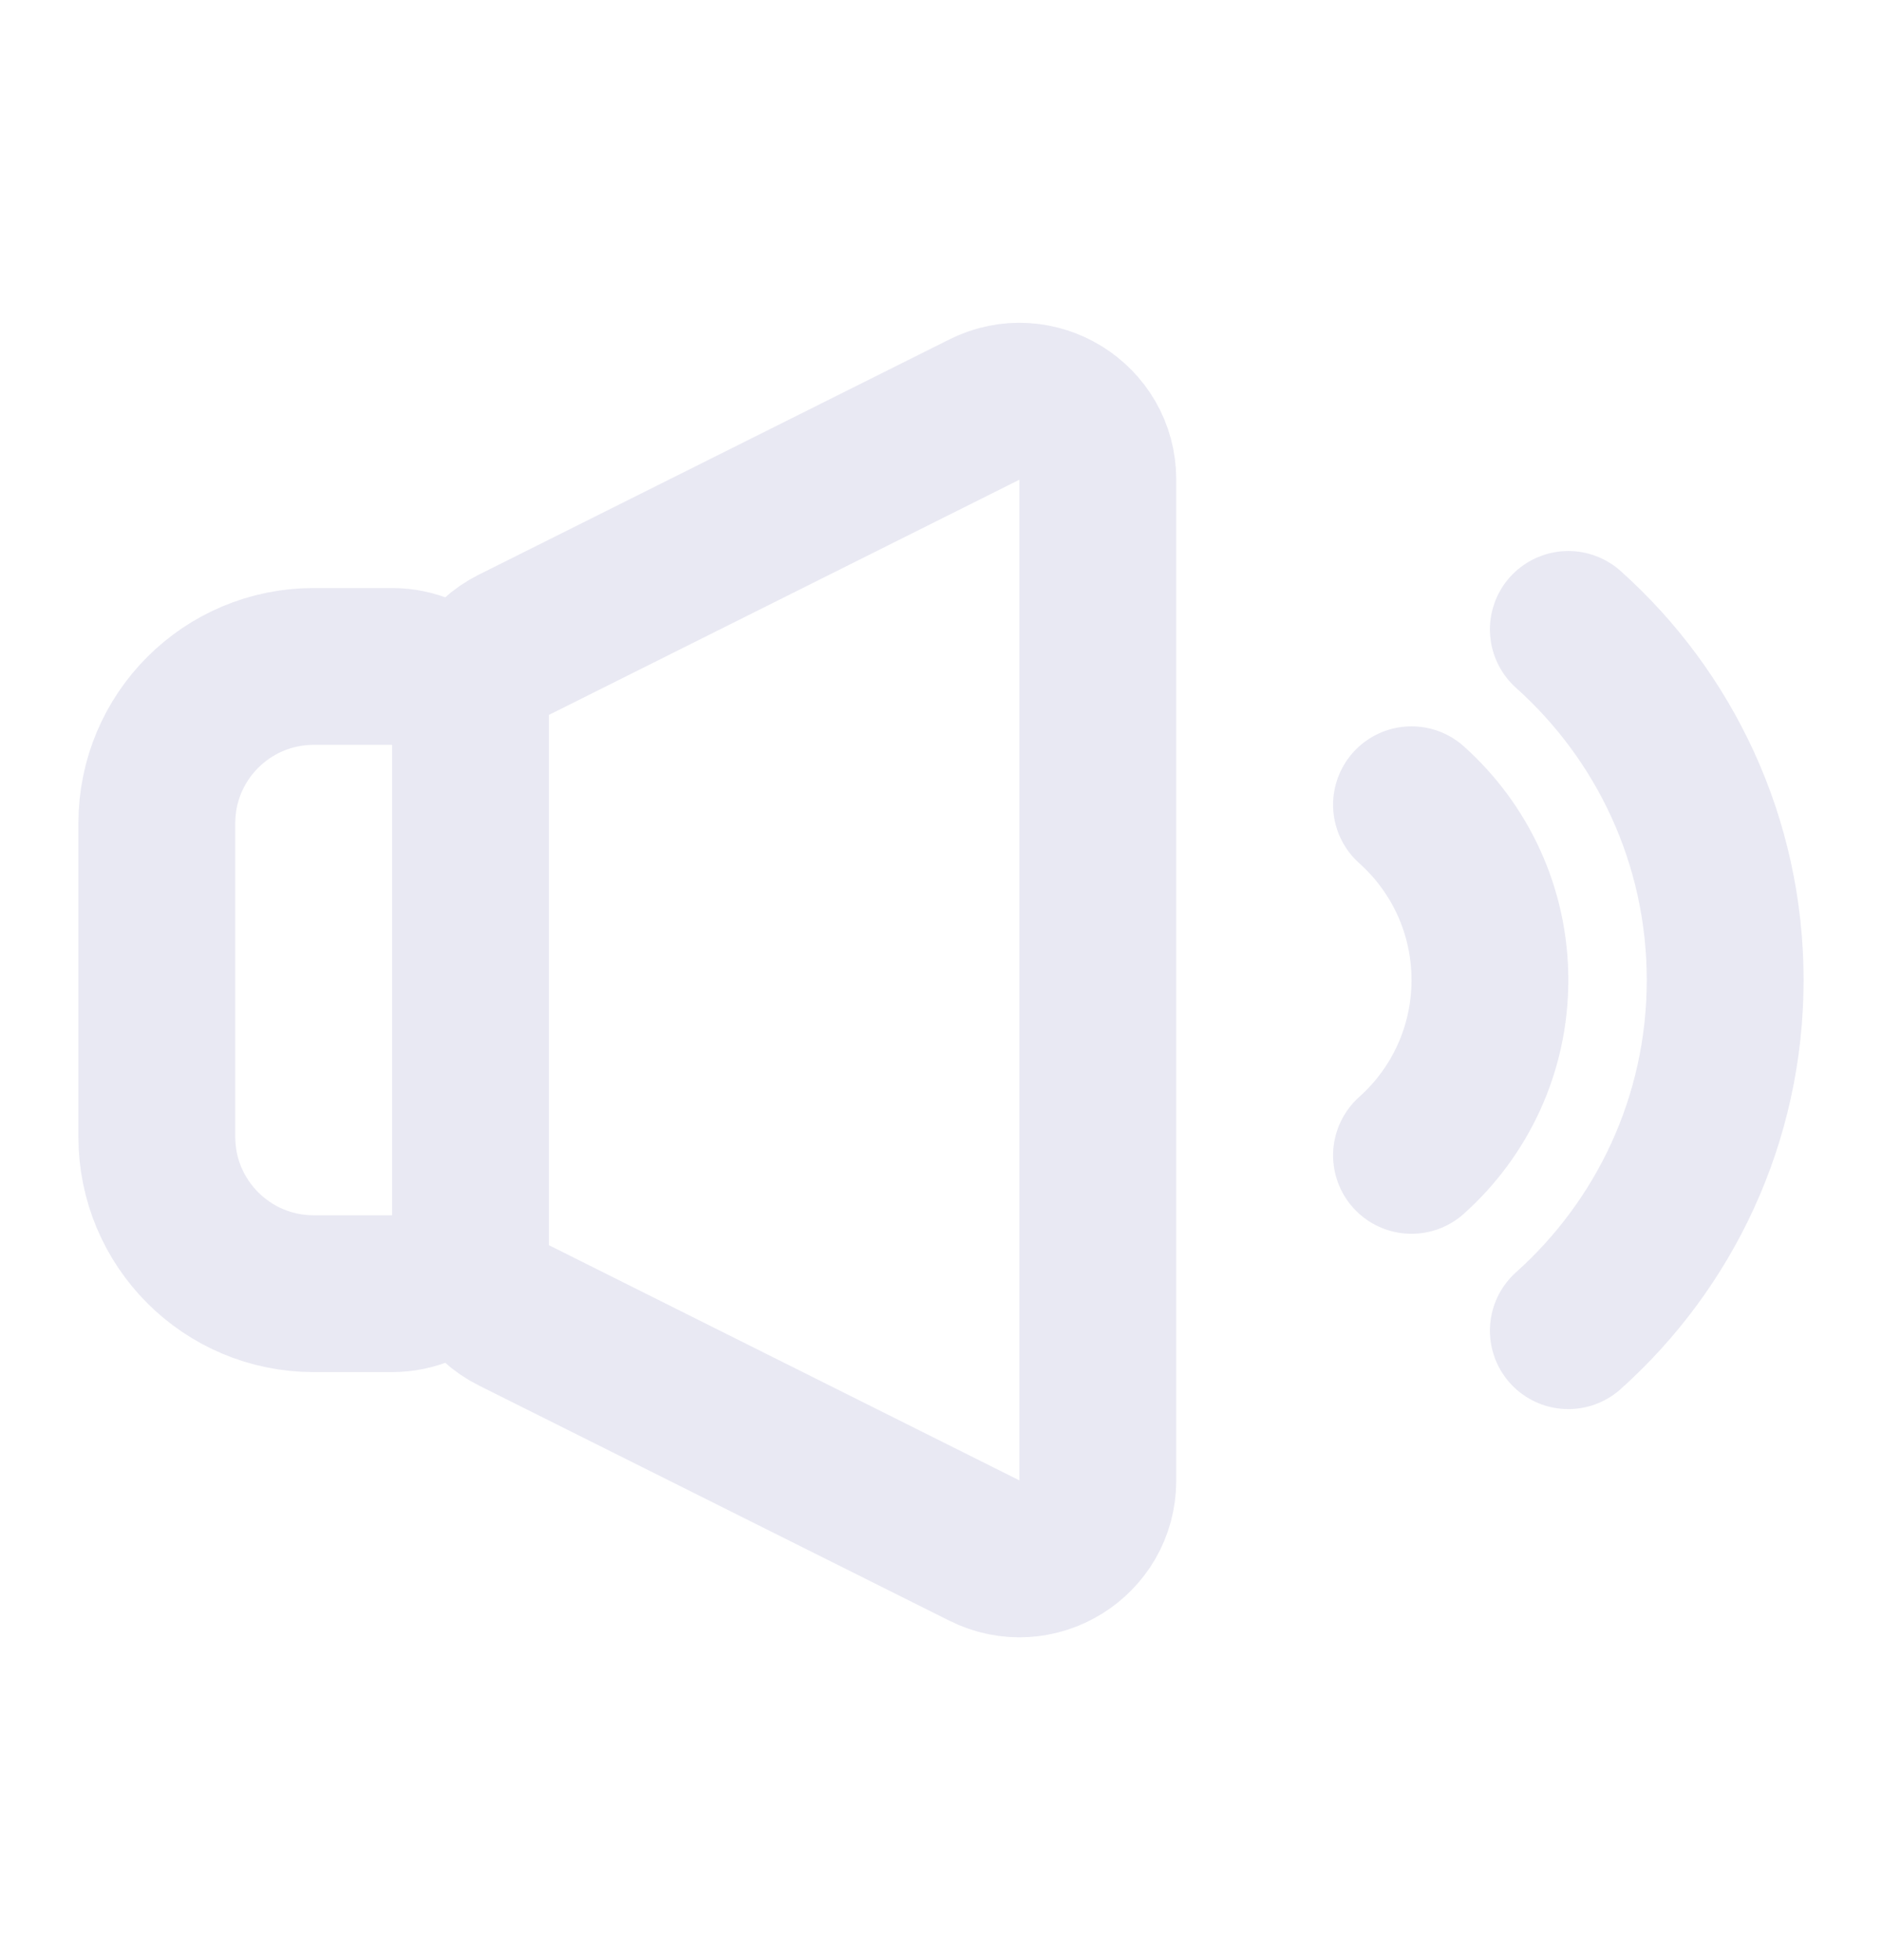 <svg width="24" height="25" viewBox="0 0 24 25" fill="none" xmlns="http://www.w3.org/2000/svg">
<path d="M18 10.264C18.614 10.813 19 11.611 19 12.5C19 13.389 18.614 14.187 18 14.736M20 8.028C21.227 9.126 22 10.723 22 12.5C22 14.277 21.227 15.873 20 16.972M4 16.5H5C5.552 16.5 6 16.052 6 15.5V9.5C6 8.948 5.552 8.5 5 8.5H4C2.895 8.5 2 9.395 2 10.5V14.5C2 15.604 2.895 16.5 4 16.5ZM6.553 8.224L12.553 5.224C13.218 4.891 14 5.375 14 6.118V18.882C14 19.625 13.218 20.109 12.553 19.776L6.553 16.776C6.214 16.607 6 16.261 6 15.882V9.118C6 8.739 6.214 8.393 6.553 8.224Z" stroke="#E9E9F3" stroke-width="2" stroke-linecap="round"/>
</svg>
